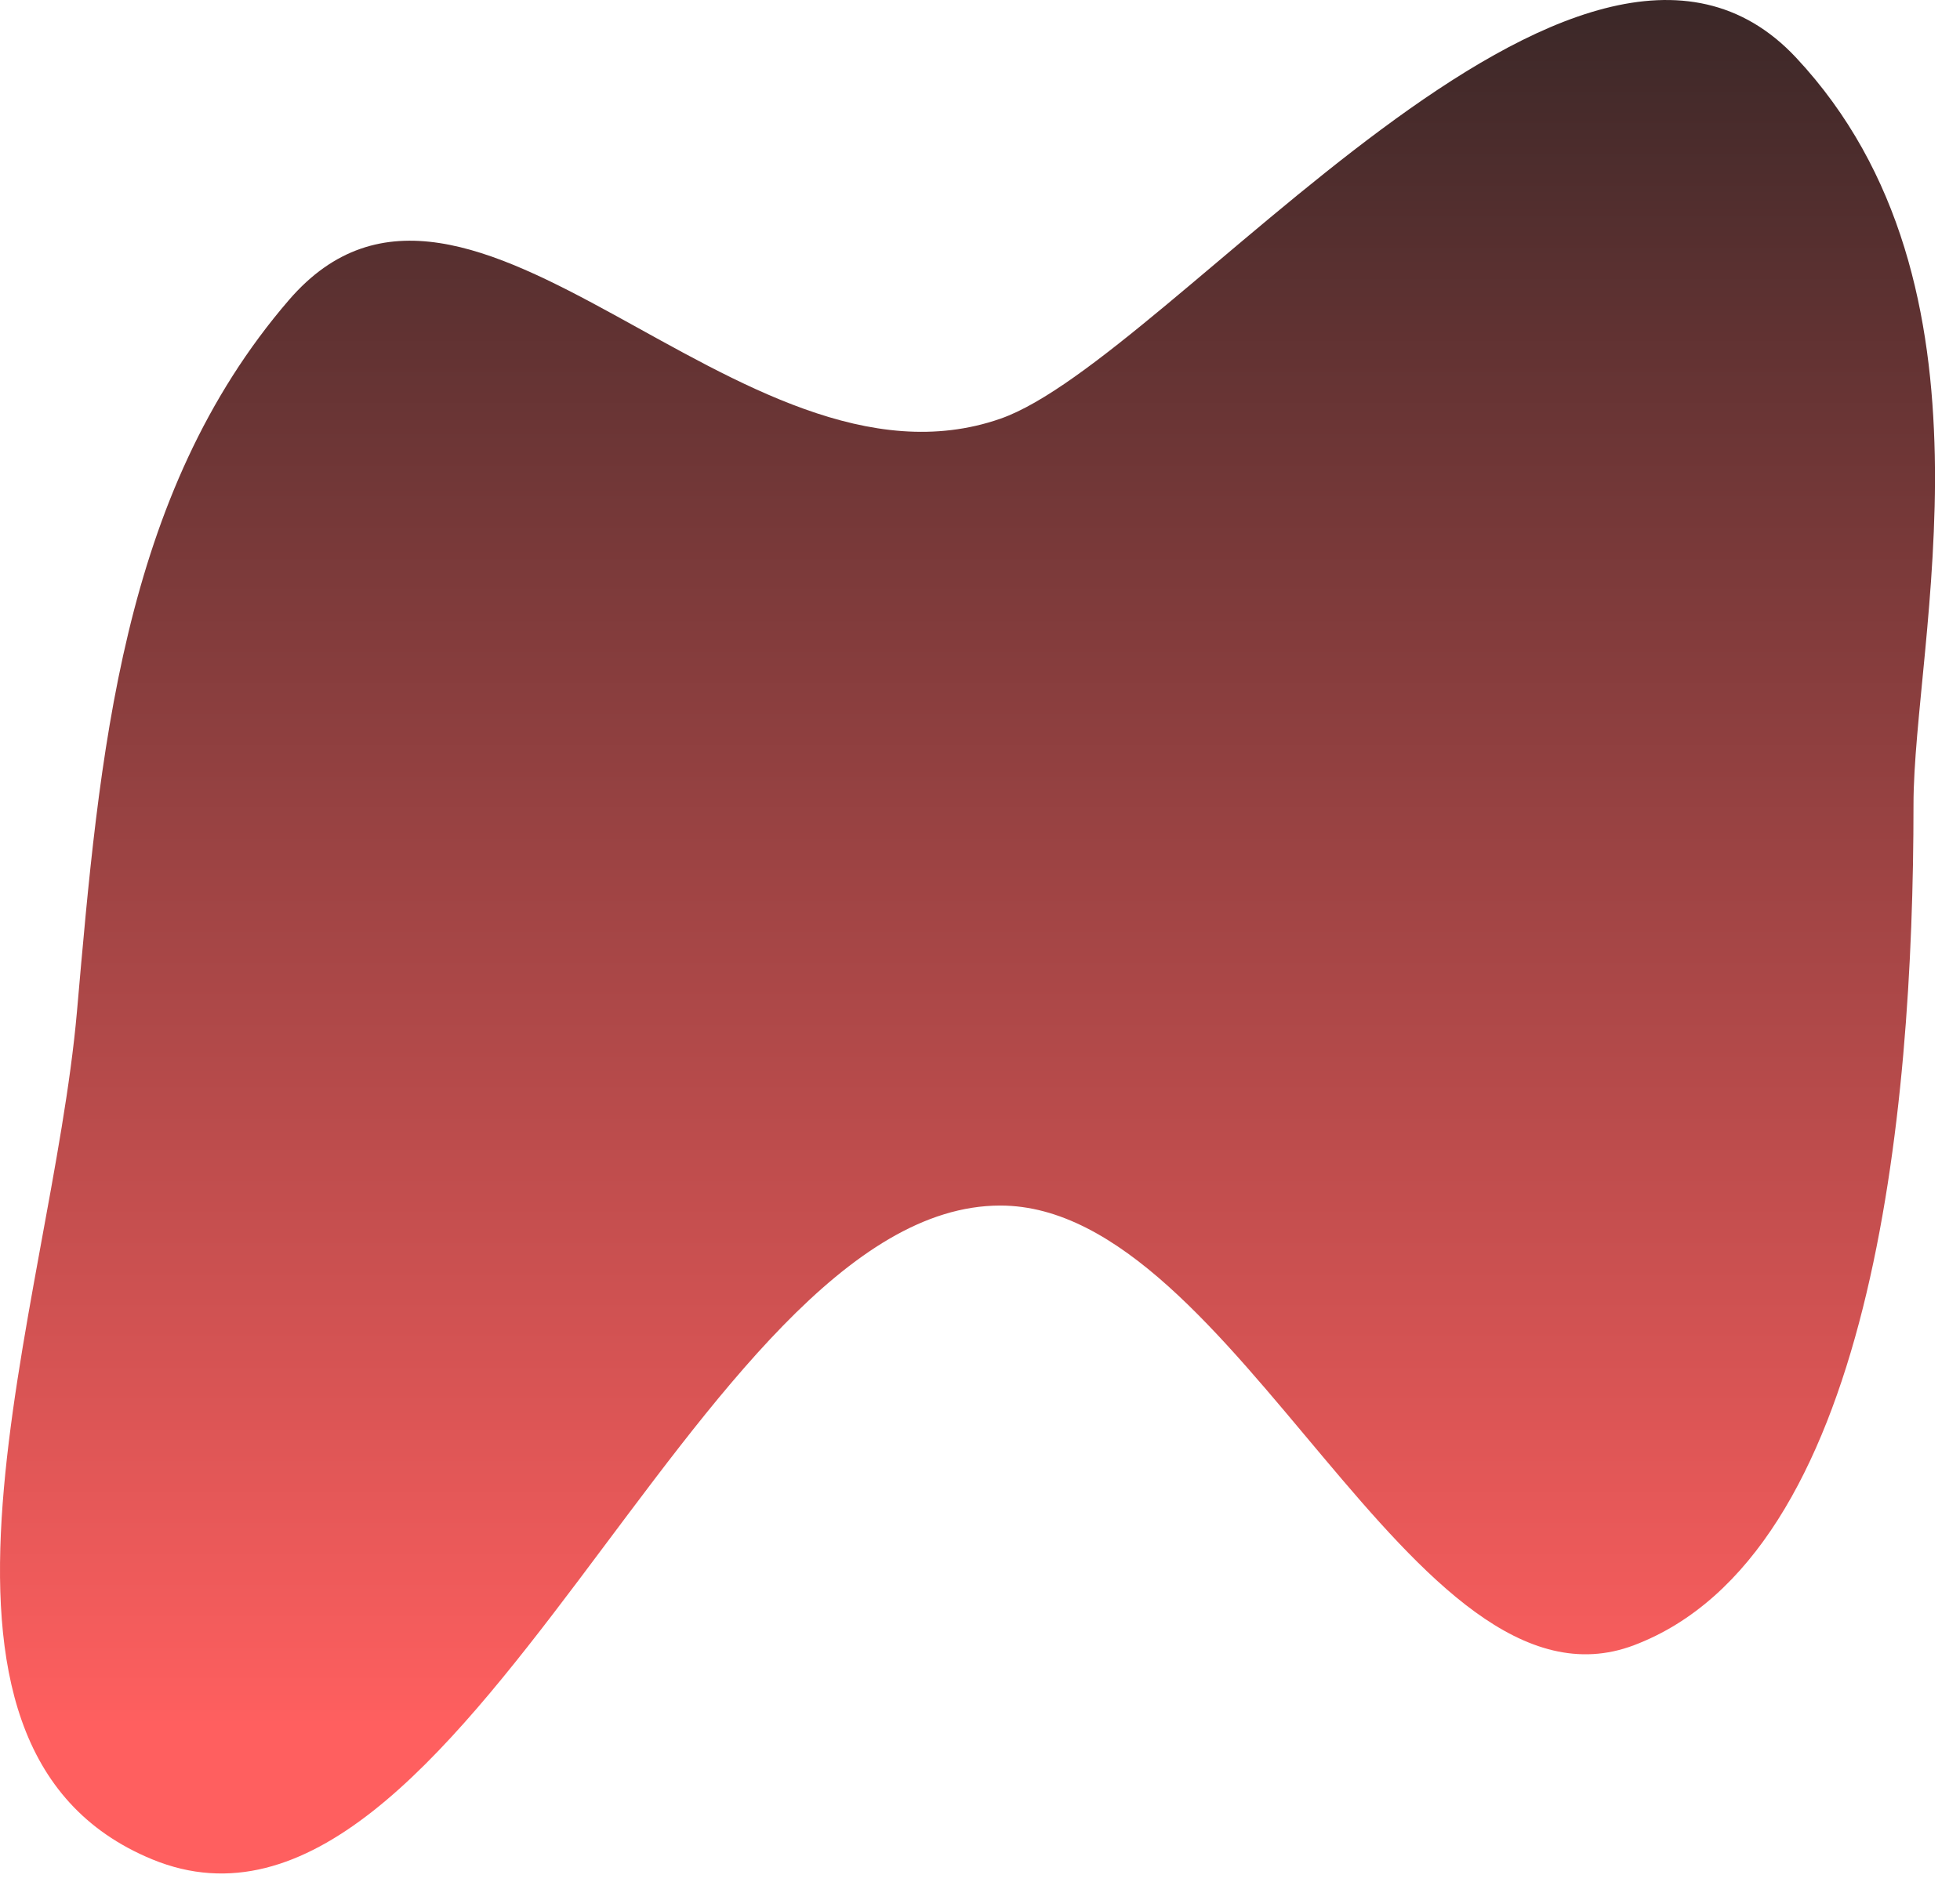 <svg
                    class="logo"
                    width="66"
                    height="64"
                    viewBox="0 0 66 64"
                    fill="none"
                    xmlns="http://www.w3.org/2000/svg"
                >
                    <path
                        fill-rule="evenodd"
                        clip-rule="evenodd"
                        d="M33.683 14.104C39.434 12.104 53.213 -5.828 60.48 1.941C67.661 9.618 64.434 21.604 64.434 27.104C64.434 37.604 63.022 52.376 55.026 55.411C47.579 58.239 41.649 40.604 33.683 40.604C23.434 40.604 15.576 66.929 5.127 62.625C-4.058 58.841 1.725 43.961 2.592 34.063C3.348 25.433 4.074 16.665 9.73 10.104C15.803 3.059 24.899 17.159 33.683 14.104Z"
                        fill="url(#paint0_linear_41_126)"
                    />
                    <defs>
                        <linearGradient
                            id="paint0_linear_41_126"
                            x1="32.434"
                            y1="-7.896"
                            x2="32.434"
                            y2="58.104"
                            gradientUnits="userSpaceOnUse"
                        >
                            <stop stop-color="#202020" />
                            <stop offset="1" stop-color="#FF5F5F" />
                        </linearGradient>
                    </defs>
                </svg>